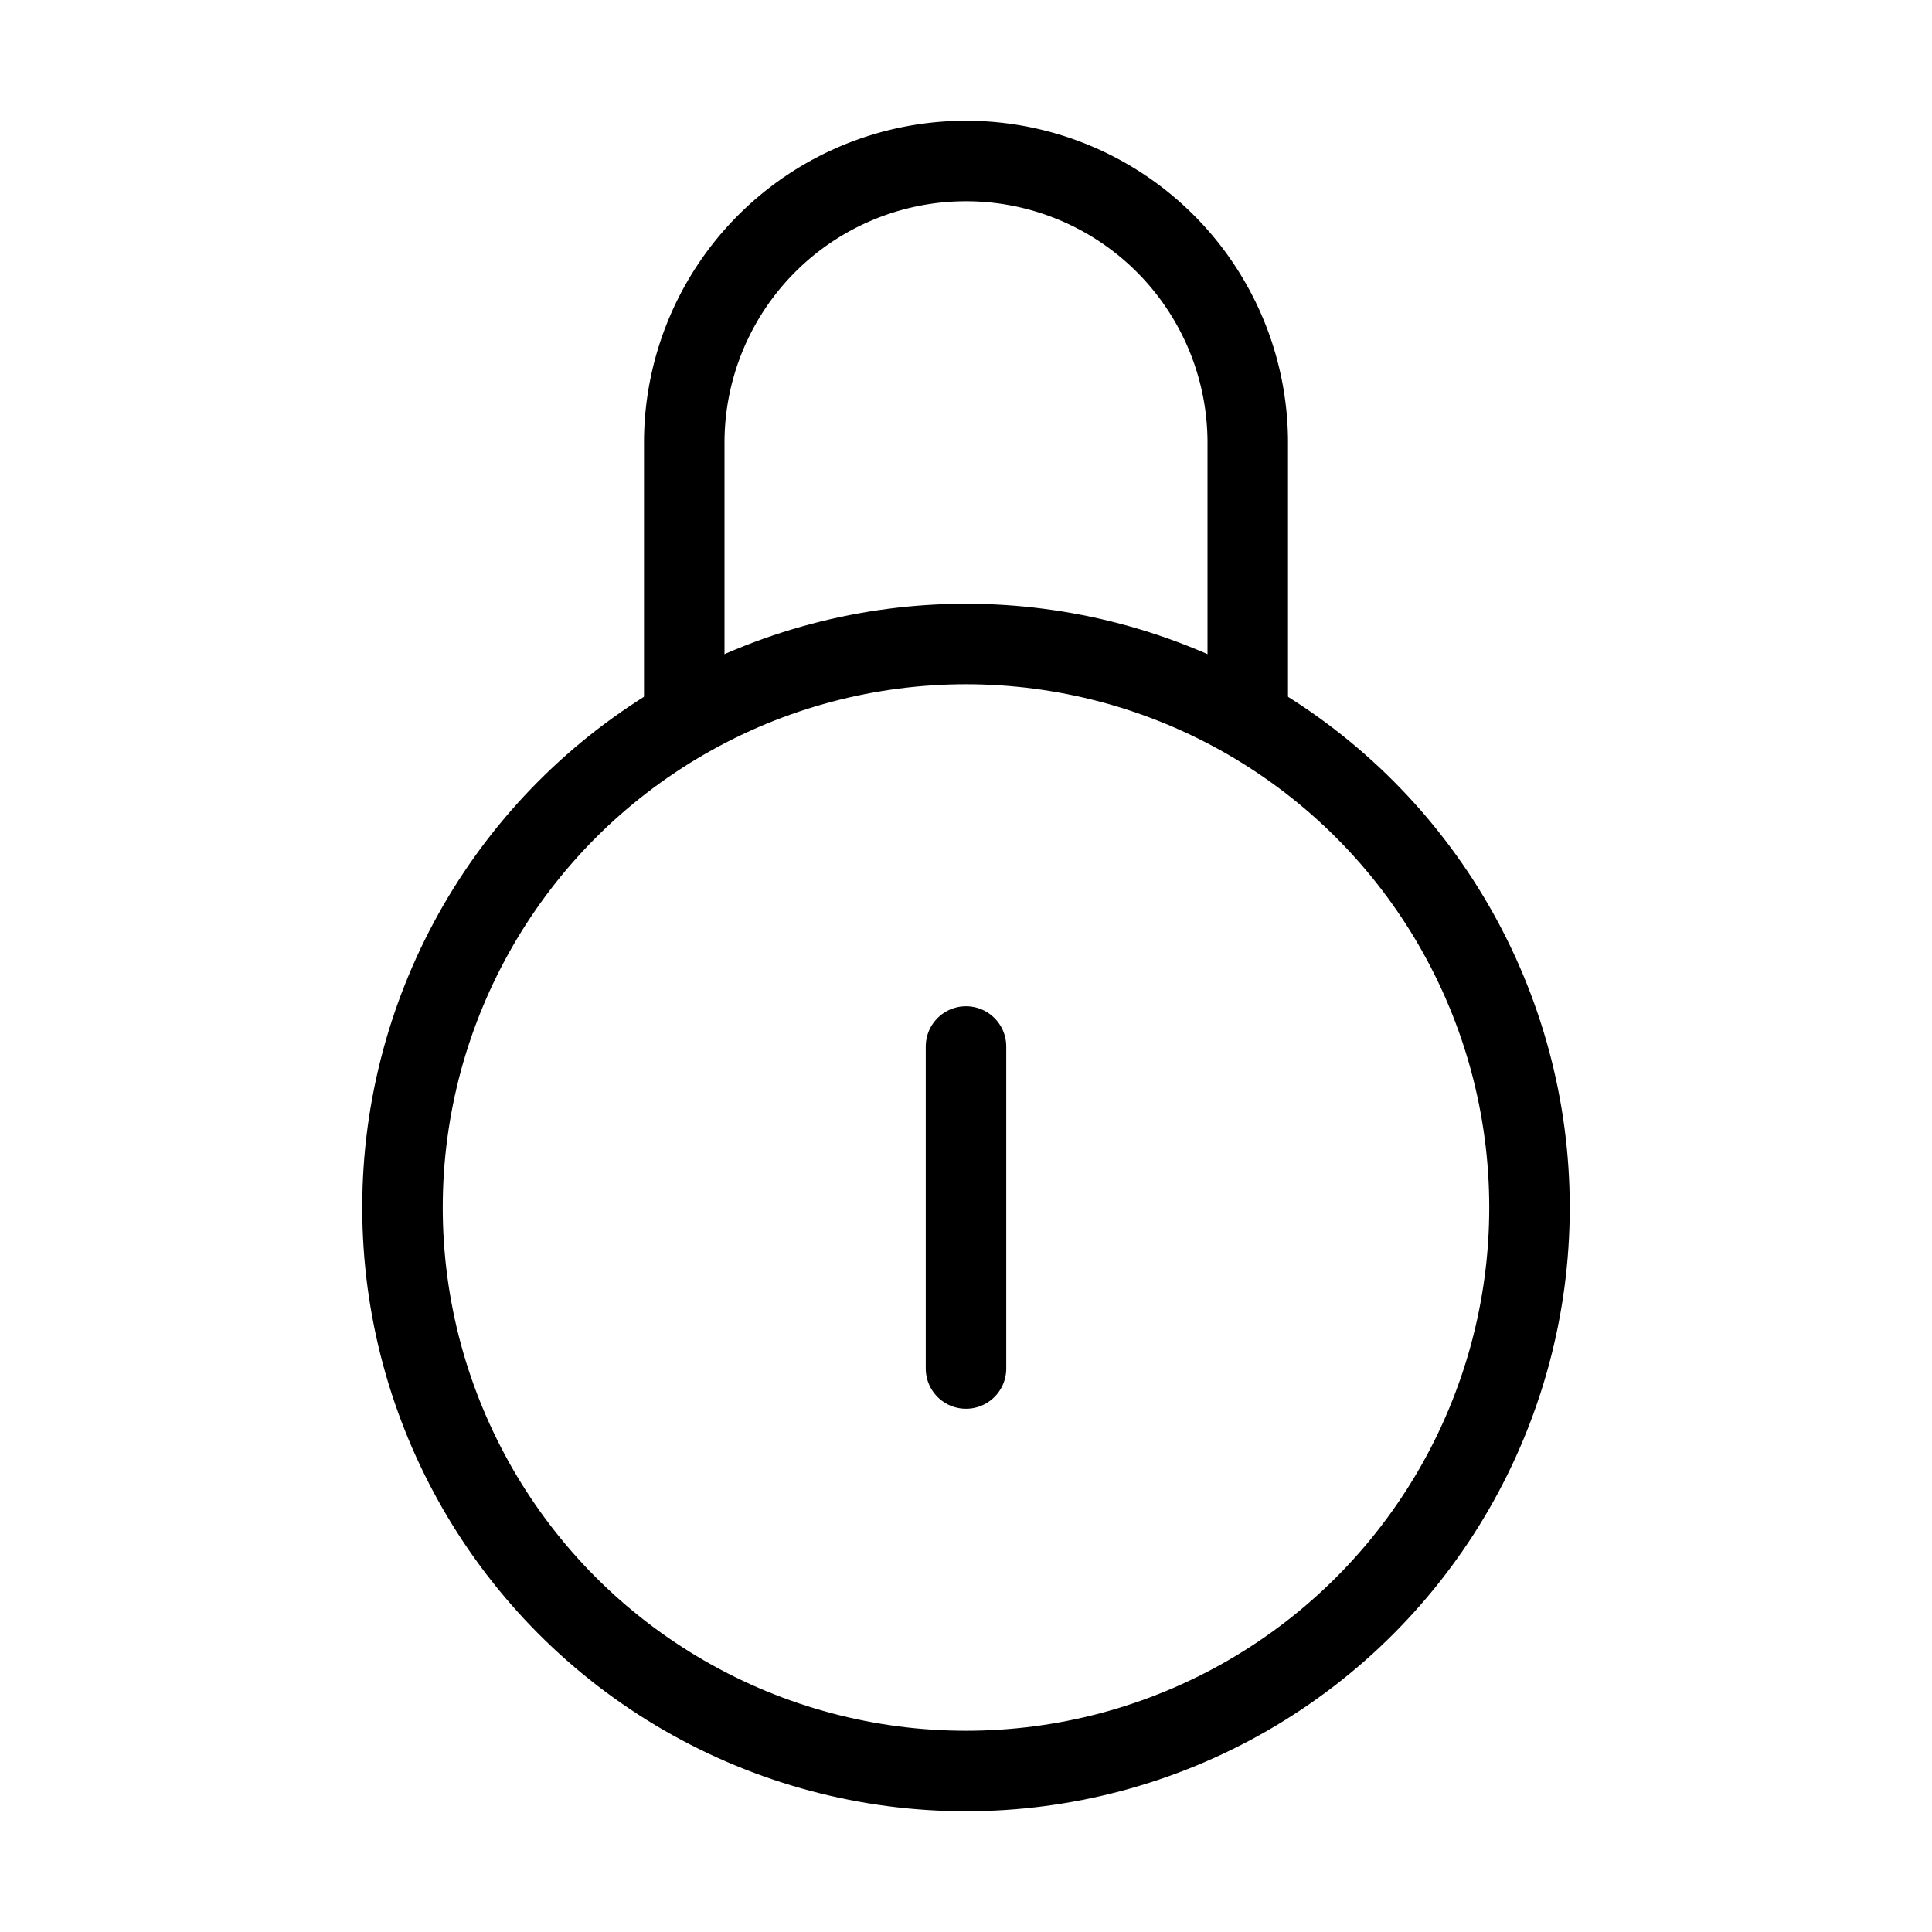 <svg fill-opacity="1" stroke-opacity="1" xmlns="http://www.w3.org/2000/svg" width="48" height="48" fill="none" viewBox="0 0 48 48"><circle cx="24" cy="30" r="14" stroke="#000" stroke-width="2"/><path stroke="#000" stroke-linejoin="round" stroke-width="2" d="M31 18v-7a7 7 0 1 0-14 0v7"/><path stroke="#000" stroke-linecap="round" stroke-linejoin="round" stroke-width="2" d="M24 26v8"/></svg>